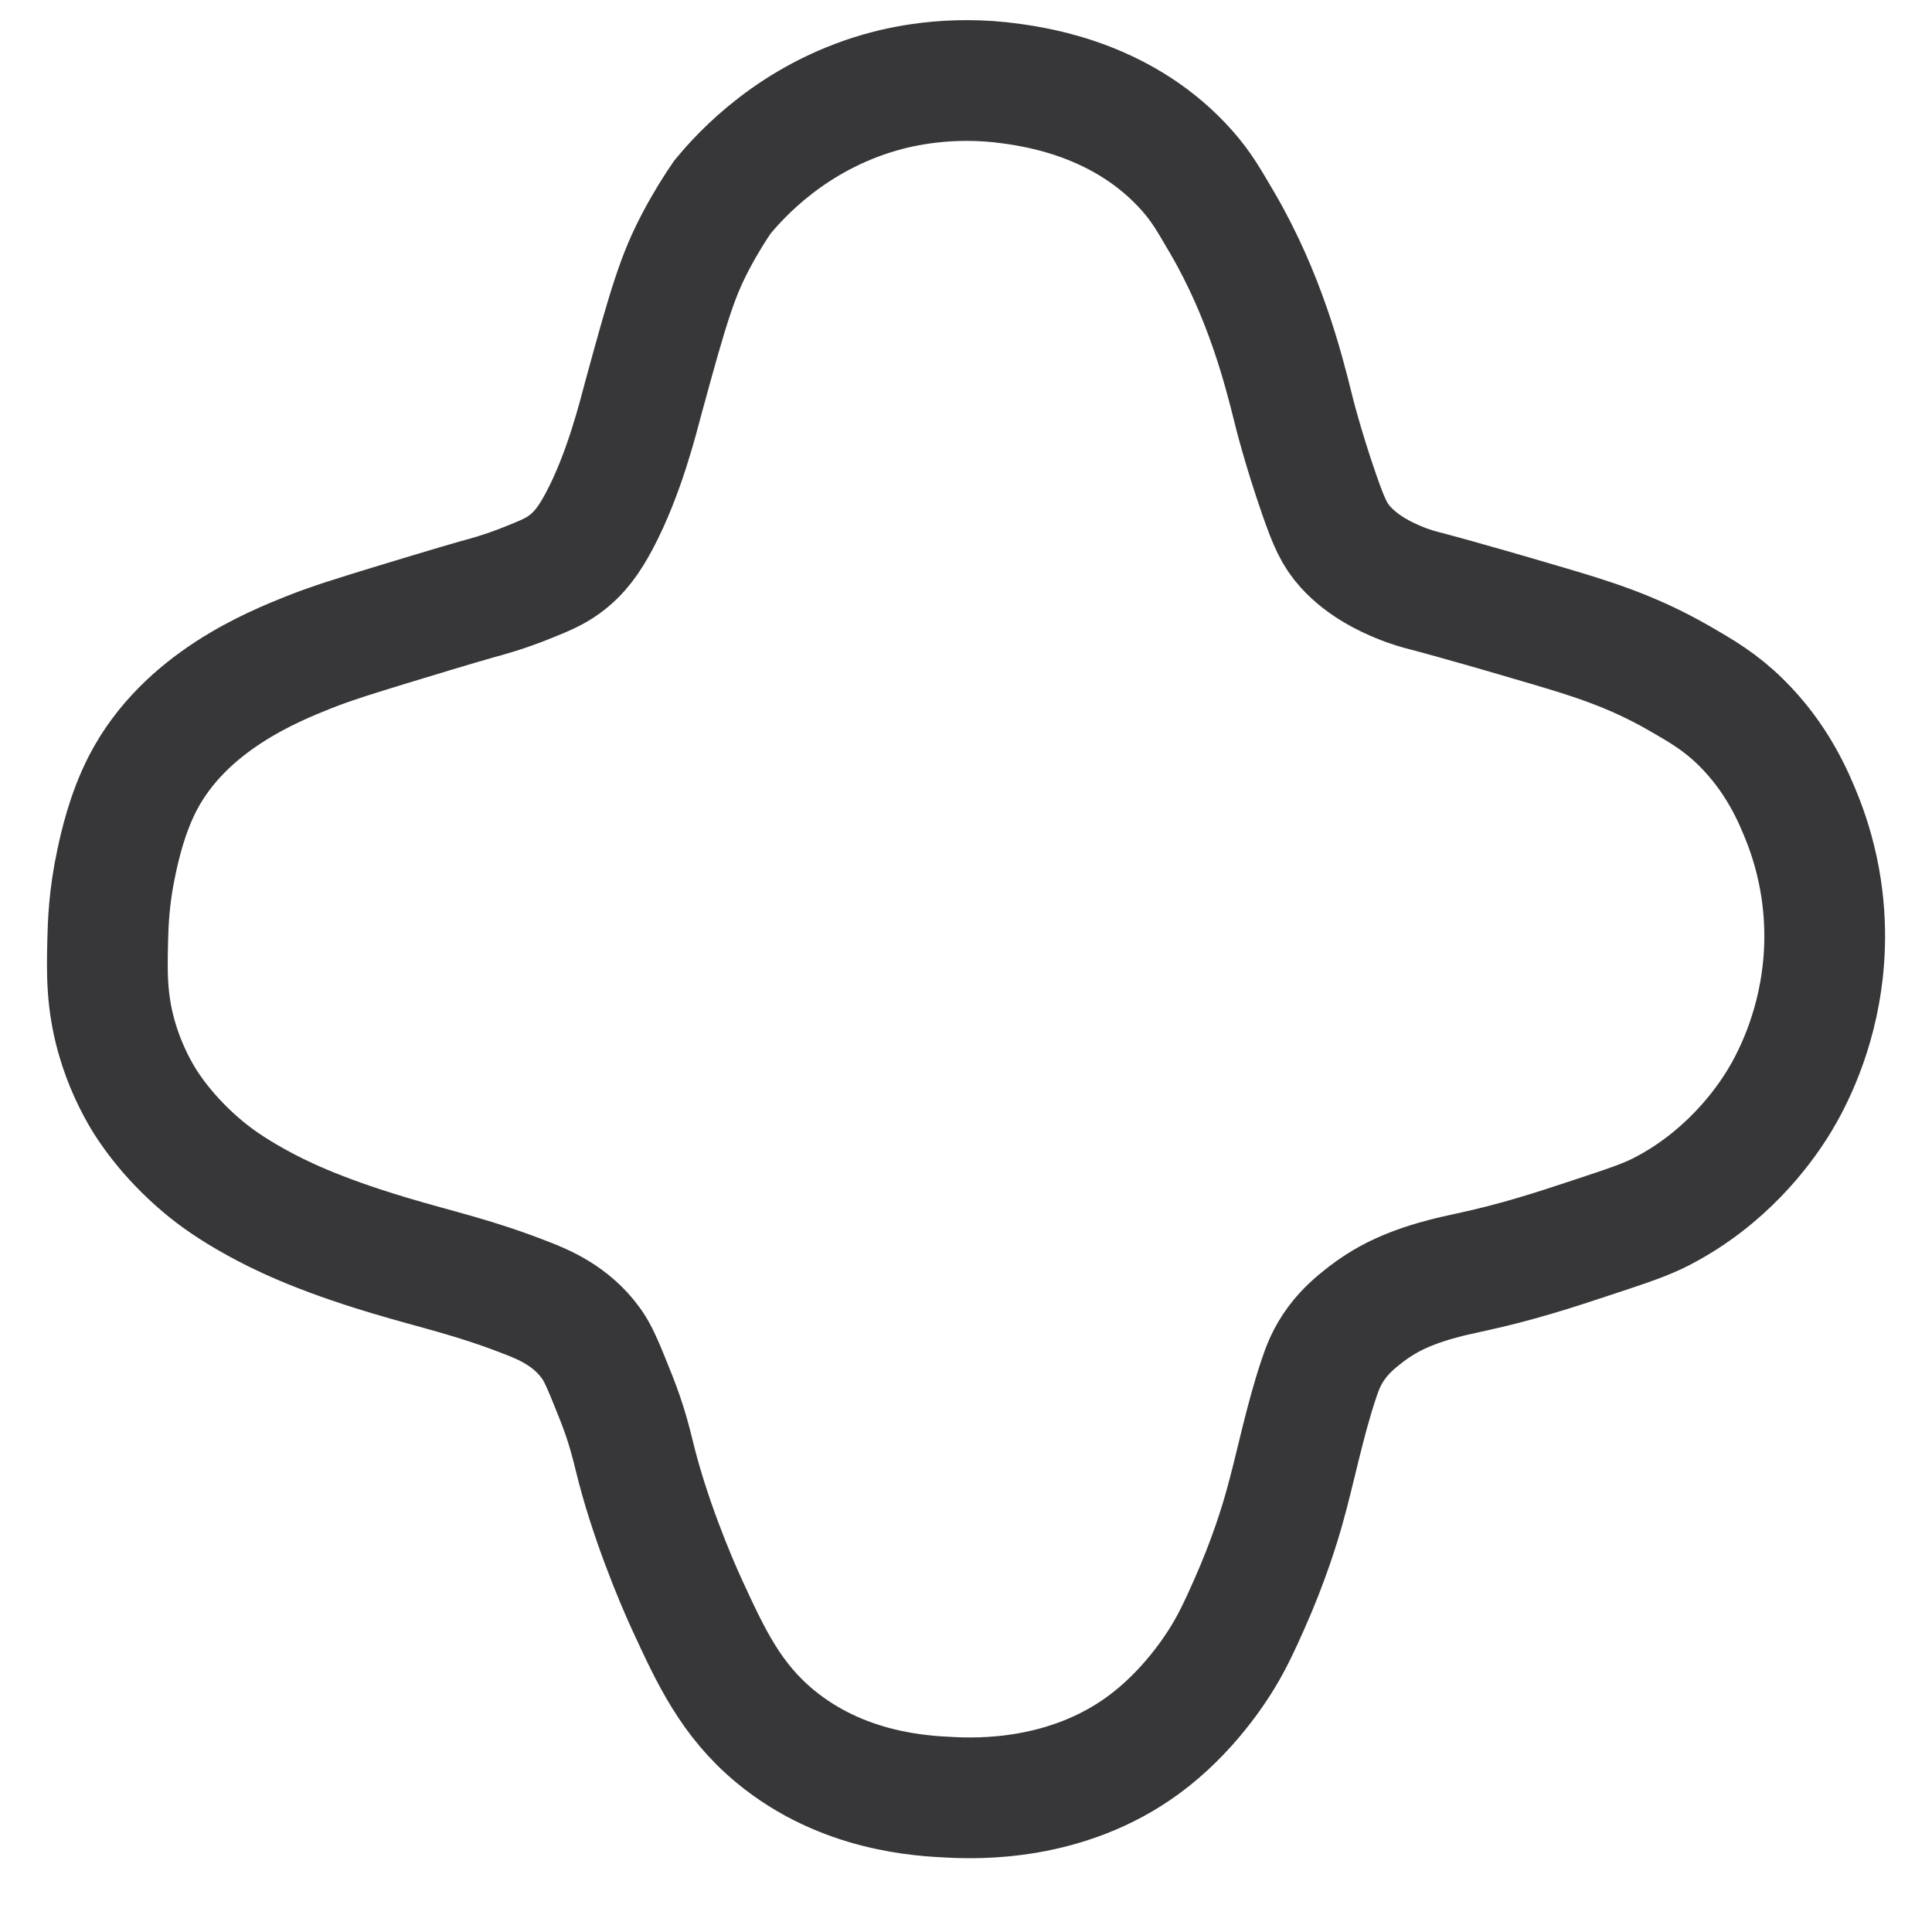 <svg width="24" height="24" viewBox="0 0 24 24" fill="none" xmlns="http://www.w3.org/2000/svg">
<path fill-rule="evenodd" clip-rule="evenodd" d="M8.972 2.451C9.211 2.16 9.851 1.46 10.935 1.148C11.157 1.084 11.78 0.927 12.571 1.04C12.934 1.091 13.987 1.257 14.752 2.126C14.92 2.317 15.009 2.47 15.188 2.777C15.712 3.677 15.941 4.576 16.061 5.058C16.072 5.106 16.186 5.564 16.388 6.144C16.511 6.498 16.579 6.646 16.715 6.796C16.942 7.047 17.242 7.177 17.369 7.23C17.523 7.295 17.643 7.325 17.696 7.339C17.696 7.339 18.086 7.437 19.223 7.773C19.761 7.932 20.27 8.086 20.859 8.425C21.146 8.59 21.371 8.722 21.622 8.968C22.081 9.417 22.285 9.911 22.386 10.163C22.447 10.316 22.542 10.581 22.604 10.923C22.713 11.526 22.659 12.031 22.604 12.335C22.47 13.082 22.157 13.594 22.059 13.747C21.887 14.014 21.439 14.638 20.641 15.05C20.44 15.154 20.216 15.228 19.768 15.376C19.305 15.529 18.849 15.68 18.242 15.81C18.053 15.851 17.625 15.938 17.26 16.136C17.09 16.229 16.96 16.332 16.933 16.354C16.85 16.42 16.721 16.524 16.606 16.679C16.483 16.844 16.427 16.998 16.388 17.114C16.203 17.66 16.094 18.24 15.951 18.743C15.898 18.932 15.761 19.387 15.515 19.938C15.409 20.175 15.322 20.369 15.188 20.589C15.096 20.74 14.759 21.269 14.207 21.675C13.246 22.381 12.142 22.343 11.807 22.327C11.454 22.31 10.467 22.265 9.626 21.567C9.077 21.111 8.83 20.575 8.536 19.938C8.388 19.616 8.064 18.846 7.881 18.091C7.778 17.666 7.704 17.482 7.554 17.114C7.447 16.85 7.394 16.758 7.336 16.679C7.095 16.349 6.757 16.209 6.573 16.136C5.889 15.866 5.457 15.782 4.828 15.593C3.921 15.321 3.453 15.085 3.192 14.941C2.859 14.758 2.669 14.615 2.538 14.507C2.065 14.116 1.824 13.721 1.774 13.638C1.679 13.478 1.543 13.219 1.447 12.878C1.321 12.429 1.329 12.075 1.338 11.683C1.343 11.478 1.353 11.14 1.447 10.706C1.488 10.516 1.577 10.109 1.774 9.728C2.299 8.715 3.393 8.28 3.846 8.099C4.124 7.988 4.454 7.888 4.828 7.773C5.677 7.514 5.918 7.447 5.918 7.447C6.042 7.414 6.275 7.351 6.573 7.23C6.769 7.151 6.884 7.103 7.009 7.013C7.202 6.873 7.323 6.699 7.445 6.47C7.754 5.889 7.928 5.179 7.99 4.949C8.312 3.766 8.418 3.425 8.645 2.994C8.769 2.759 8.888 2.574 8.972 2.451Z" stroke="#373739" stroke-width="1.5"/>
</svg>
